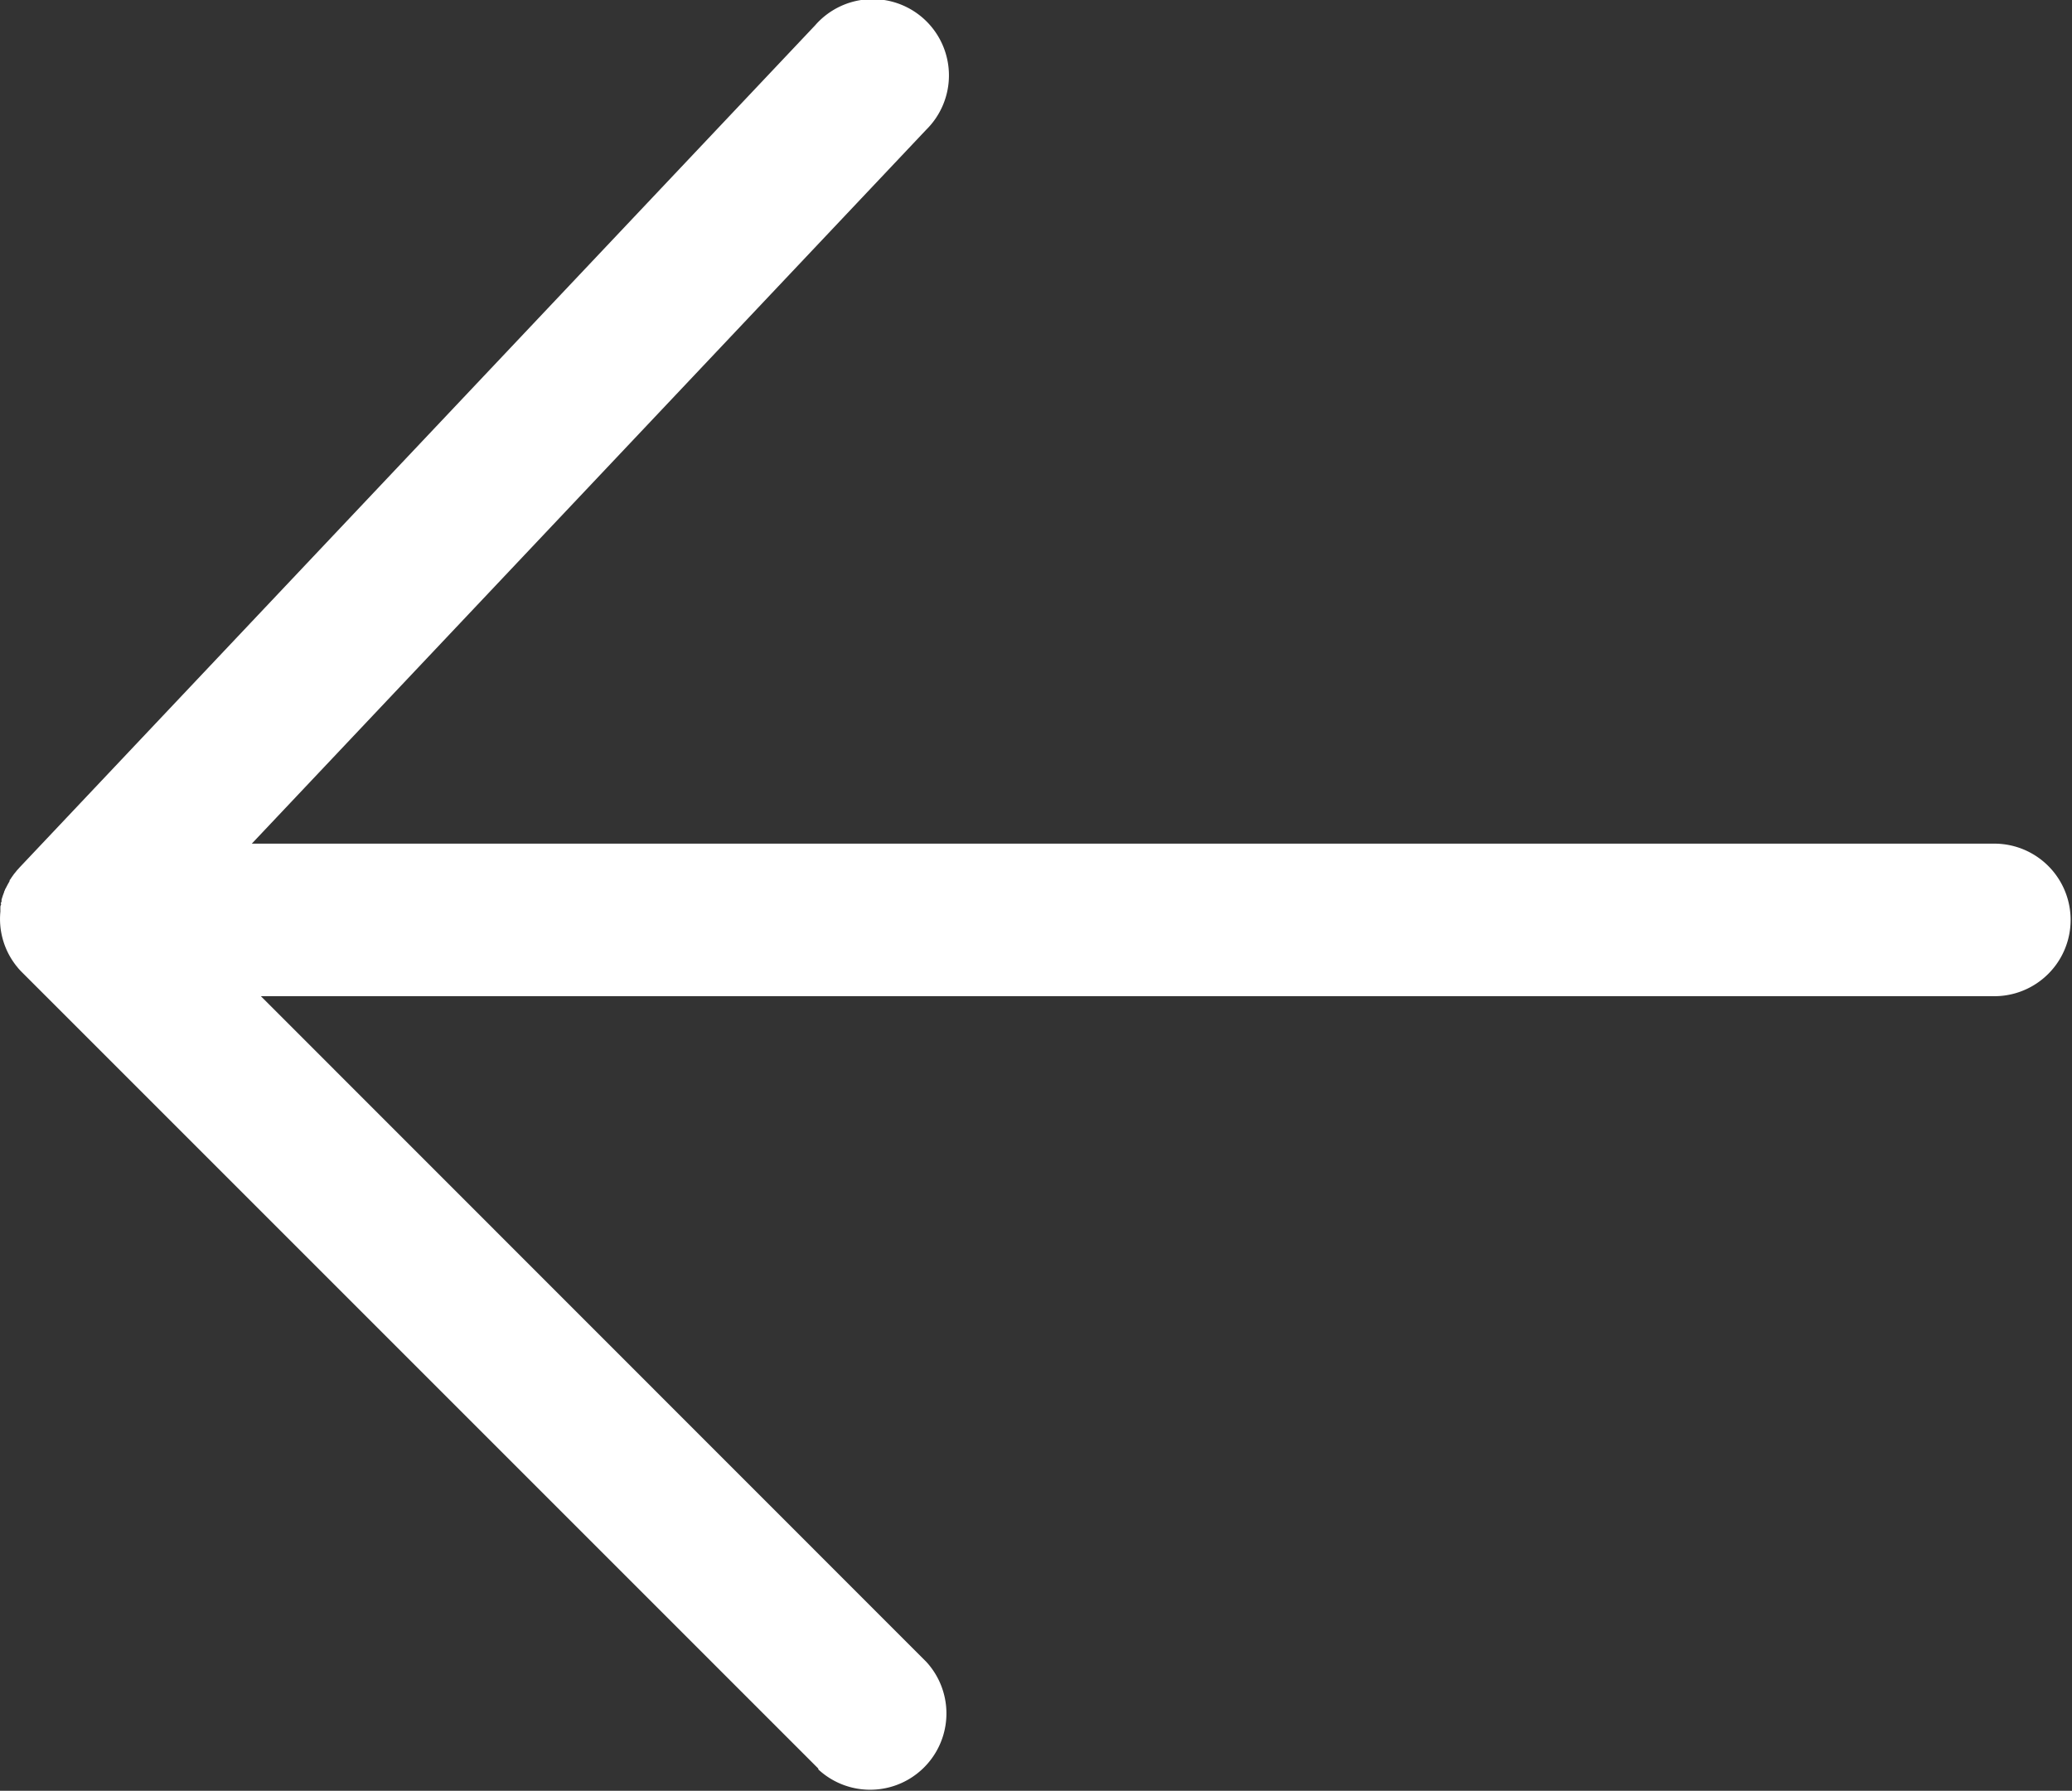 <svg xmlns="http://www.w3.org/2000/svg" width="27.163" height="23.477" viewBox="0 0 27.163 23.477">
  <rect x="0" y="0" width="27.163" height="23.477" fill="#333333" stroke="none"/>
  <g id="Group_13809" data-name="Group 13809" transform="translate(1.001 0.999)">
    <path id="Union_1" data-name="Union 1" d="M16232.306,9629.924l-10.41-10.41-.034-.034-.008-.008-.023-.025-.015-.017-.013-.017a.241.241,0,0,1-.021-.026l-.006-.008a.991.991,0,0,1-.191-.688v0c0-.014,0-.027,0-.041a.027.027,0,0,0,0-.009c0-.013,0-.024.007-.036s0-.009,0-.013,0-.021.007-.032,0-.012,0-.018a.262.262,0,0,1,.007-.026.182.182,0,0,1,.007-.021.151.151,0,0,1,.007-.022l.009-.024a.006.006,0,0,1,0,0l.006-.017c0-.009.007-.018.011-.025v0c0-.006,0-.011.007-.017l.012-.024,0,0,.008-.015.012-.023,0,0,.01-.017a.194.194,0,0,1,.011-.02l0-.008c0-.006.007-.012.011-.017s.007-.011.01-.016l.006-.009.015-.021h0l.006-.008.008-.012.015-.018.017-.021a.143.143,0,0,1,.016-.019l.017-.019.007-.008,10.432-11.043a1,1,0,1,1,1.455,1.37l-8.84,9.358h22.844a1,1,0,0,1,0,2H16225l8.724,8.727a1,1,0,0,1-1.415,1.411Z" transform="translate(-16222.581 -9607.739)" fill="#fff"/>
  </g>
</svg>

